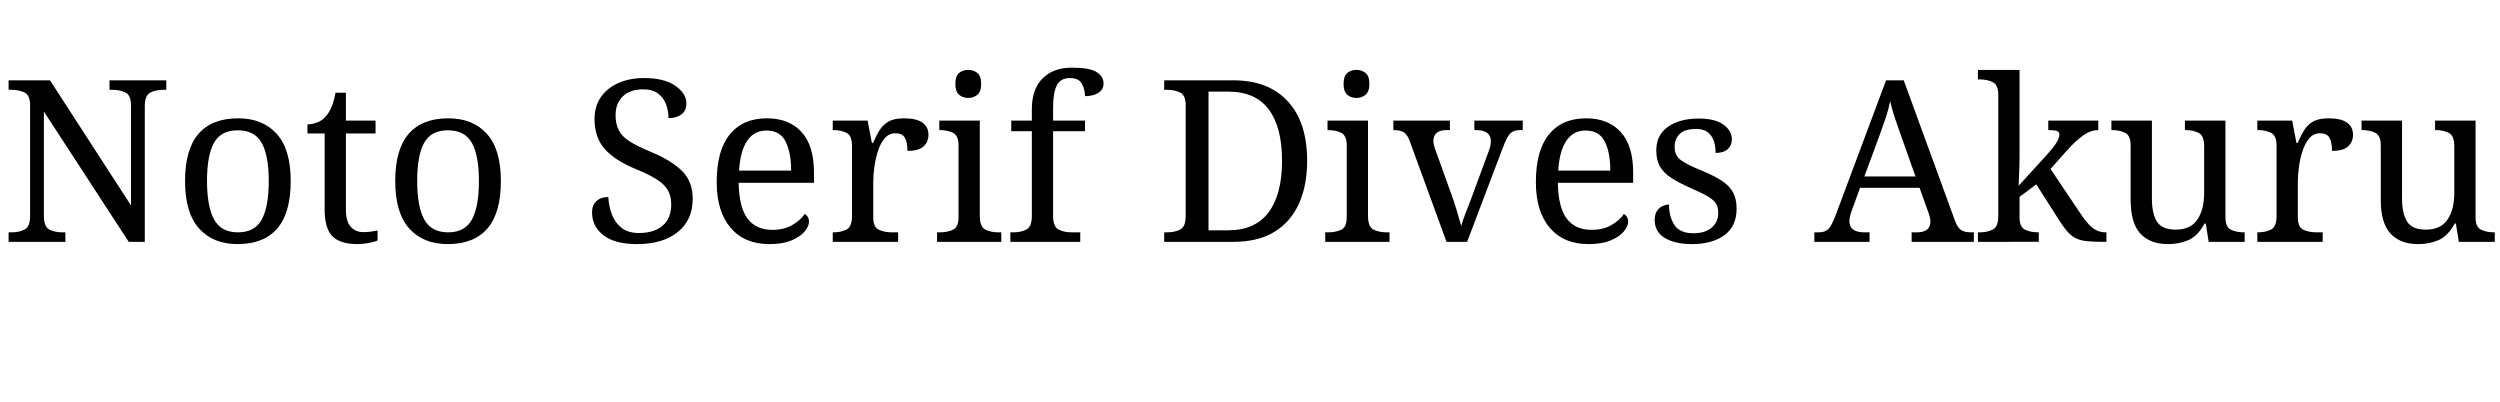 <svg width="154.71" height="24.906" viewBox="0 0 154.71 24.906" xmlns="http://www.w3.org/2000/svg"><path transform="translate(0 14.966) scale(.014 -.014)" d="m38 0v42h13q34 0 58 12.5t24 59.5v490q0 44-24.5 56t-57.5 12h-13v42h183l358-553v443q0 44-24.5 56t-57.5 12h-13v42h251v-42h-13q-34 0-58-12.5t-24-59.5v-600h-71l-375 576v-462q0-47 24-59.5t58-12.5h13v-42z"/><path transform="translate(10.682 14.966) scale(.014 -.014)" d="m287-10q-108 0-170 69t-62 210q0 140 59.5 208.5t175.5 68.5q108 0 170-68.5t62-208.5q0-141-59.5-210t-175.5-69zm2 52q75 0 105.5 57.5t30.5 169.5-31 168-106 56-105.5-56-30.5-168 31-169.5 106-57.5z"/><path transform="translate(18.76 14.966) scale(.014 -.014)" d="m240-10q-76 0-110.5 34.5t-34.5 120.5v334h-76v40q18 0 40 7.5t38 24.5q17 18 28 44t18 64h46v-123h131v-57h-131v-337q0-51 21-75t55-24q18 0 33 2t31 5v-44q-13-6-39-11t-50-5z"/><path transform="translate(23.688 14.966) scale(.014 -.014)" d="m287-10q-108 0-170 69t-62 210q0 140 59.5 208.5t175.5 68.5q108 0 170-68.5t62-208.5q0-141-59.5-210t-175.5-69zm2 52q75 0 105.5 57.5t30.5 169.5-31 168-106 56-105.5-56-30.5-168 31-169.5 106-57.5z"/><path transform="translate(35.966 14.966) scale(.014 -.014)" d="m247-10q-98 0-148.5 39t-50.5 102q0 30 19 48.5t53 18.5q2-41 16-77.5t43-59 76-22.5q67 0 105 32.5t38 93.5q0 37-14.5 62.5t-48 47.5-92.5 46q-93 38-138.5 89t-45.5 133q0 57 28.5 97.5t78 62 112.5 21.5q89 0 138-34t49-78q0-32-21.5-48.5t-57.5-16.5q0 31-10.5 60t-35 48-66.5 19q-58 0-90-31t-32-83q0-40 14.5-67.5t48.5-49 92-45.5q88-36 137-83t49-124q0-95-66.5-148t-179.5-53z"/><path transform="translate(43.582 14.966) scale(.014 -.014)" d="m287-10q-109 0-170.5 72t-61.5 202q0 140 58 211t164 71q97 0 152.5-60t55.5-179v-46h-333q2-109 39.5-158.5t109.5-49.5q52 0 88.5 21.5t54.5 48.5q7-3 13-12t6-22q0-20-19-43t-58-39.5-99-16.5zm97 325q0 80-24.5 128.5t-84.5 48.5q-55 0-85.5-45.5t-35.5-131.5z"/><path transform="translate(51.072 14.966) scale(.014 -.014)" d="m33 0v42h3q34 0 58 12.5t24 59.5v312q0 44-24.5 56t-57.5 12h-3v42h154l19-99h5q13 30 28 55t40 39.5 69 14.5q55 0 81.5-19t26.5-54q0-31-21.5-51t-71.5-20q0 41-12 59.5t-41 18.5q-28 0-47-22t-30-56-16-70.5-5-65.5v-157q0-44 24.5-55.5t57.5-11.5h28v-42z"/><path transform="translate(57.666 14.966) scale(.014 -.014)" d="m161 636q-24 0-40.5 14t-16.5 48q0 35 16.5 48.5t40.5 13.5q23 0 40-13.5t17-48.5q0-34-17-48t-40-14zm-138-636v42h13q33 0 57.5 11.5t24.5 55.5v317q0 44-24.5 56t-57.5 12h-3v42h179v-422q0-47 24-59.5t58-12.5h13v-42z"/><path transform="translate(62.146 14.966) scale(.014 -.014)" d="m27 0v42h13q34 0 58 12.5t24 59.5v375h-91v47h91v50q0 89 47.5 136.5t129.5 47.5q78 0 109-19.5t31-50.5q0-27-23-41.5t-59-14.5q0 30-14 55t-52 25q-43 0-59-33t-16-96v-59h141v-47h-141v-375q0-47 24-59.5t58-12.5h38v-42z"/><path transform="translate(71.512 14.966) scale(.014 -.014)" d="m38 0v42h13q34 0 58 12.5t24 59.5v490q0 44-24.5 56t-57.5 12h-13v42h306q155 0 240.5-93t85.5-263q0-109-36.5-189.5t-108.5-124.5-181-44zm283 51q119 0 178.5 79.5t59.5 227.5q0 149-59 227.5t-178 78.5h-88v-613z"/><path transform="translate(81.69 14.966) scale(.014 -.014)" d="m161 636q-24 0-40.5 14t-16.5 48q0 35 16.5 48.5t40.5 13.5q23 0 40-13.5t17-48.5q0-34-17-48t-40-14zm-138-636v42h13q33 0 57.5 11.5t24.5 55.5v317q0 44-24.5 56t-57.5 12h-3v42h179v-422q0-47 24-59.5t58-12.5h13v-42z"/><path transform="translate(86.17 14.966) scale(.014 -.014)" d="m78 441q-11 32-26.5 42.5t-47.5 10.5v42h250v-42h-13q-60 0-60-48 0-8 2-17t6-20l68-189q14-37 27-80.5t20-69.5q5 21 21 61t29 76l72 195q9 24 9 43 0 49-66 49h-7v42h214v-42h-12q-29 0-43.5-15t-32.5-63l-158-416h-91z"/><path transform="translate(94.276 14.966) scale(.014 -.014)" d="m287-10q-109 0-170.5 72t-61.5 202q0 140 58 211t164 71q97 0 152.5-60t55.5-179v-46h-333q2-109 39.5-158.5t109.5-49.5q52 0 88.5 21.5t54.5 48.5q7-3 13-12t6-22q0-20-19-43t-58-39.5-99-16.5zm97 325q0 80-24.5 128.5t-84.5 48.5q-55 0-85.5-45.5t-35.5-131.5z"/><path transform="translate(101.77 14.966) scale(.014 -.014)" d="m210-10q-75 0-120 27t-45 79q0 27 11 42t25.5 21 26.5 6q0-52 23.5-89.5t84.5-37.5q53 0 81.5 25.5t28.5 65.5q0 25-10.5 41t-37 31.5-75.5 36.5q-51 23-84.5 44.5t-50 50-16.5 71.5q0 68 51.5 104.5t136.5 36.5q72 0 109-27t37-65q0-27-18.5-43.5t-53.5-16.5q0 50-21 78t-65 28q-51 0-73-22.5t-22-57.5q0-38 28.5-58.5t95.5-47.5q53-22 86-44t48.5-51 15.5-71q0-78-54-117.5t-143-39.5z"/><path transform="translate(112.28 14.966) scale(.014 -.014)" d="m0 0v42h19q29 0 43.5 15t32.5 63l222 594h78l226-619q11-31 26.5-42t44.5-11h13v-42h-275v42h23q60 0 60 48 0 8-2 17t-6 20l-40 112h-263l-38-105q-9-24-9-43 0-49 66-49h23v-42zm221 289h226l-62 175q-16 44-29 83t-21 75q-7-36-18-69t-28-80z"/><path transform="translate(122.15 14.966) scale(.014 -.014)" d="m18 0v42h8q34 0 58 12.5t24 59.5v536q0 44-24.5 56t-57.5 12h-8v42h184v-386q0-13-0.5-34t-1.5-42-1.5-35.5-0.5-14.5l125 137q32 36 43.5 55.5t11.5 33.5q0 13-12 16.5t-37 3.5v42h221v-42q-34 0-68-24.5t-73-68.5l-70-79 133-198q26-40 51.5-61t59.5-21h3v-42h-14q-43 0-72 3t-48.5 12.5-37 29-38.5 52.5l-100 157-74-55v-90q0-44 24.5-55.5t57.5-11.5h3v-42z"/><path transform="translate(130.34 14.966) scale(.014 -.014)" d="m273-10q-79 0-122 46.5t-43 149.5v240q0 44-24.5 56t-57.5 12h-3v42h179v-345q0-65 22-101t83-36q66 0 96 44.5t30 117.5v206q0 47-24 59.5t-58 12.5h-3v42h179v-427q0-44 24.5-55.5t57.5-11.5h3v-42h-159l-13 81h-5q-31-56-72-73.5t-90-17.5z"/><path transform="translate(139.23 14.966) scale(.014 -.014)" d="m33 0v42h3q34 0 58 12.5t24 59.5v312q0 44-24.5 56t-57.5 12h-3v42h154l19-99h5q13 30 28 55t40 39.5 69 14.5q55 0 81.5-19t26.5-54q0-31-21.5-51t-71.5-20q0 41-12 59.5t-41 18.5q-28 0-47-22t-30-56-16-70.5-5-65.5v-157q0-44 24.5-55.5t57.5-11.5h28v-42z"/><path transform="translate(145.82 14.966) scale(.014 -.014)" d="m273-10q-79 0-122 46.5t-43 149.5v240q0 44-24.5 56t-57.5 12h-3v42h179v-345q0-65 22-101t83-36q66 0 96 44.5t30 117.5v206q0 47-24 59.5t-58 12.5h-3v42h179v-427q0-44 24.5-55.5t57.5-11.5h3v-42h-159l-13 81h-5q-31-56-72-73.5t-90-17.5z"/></svg>